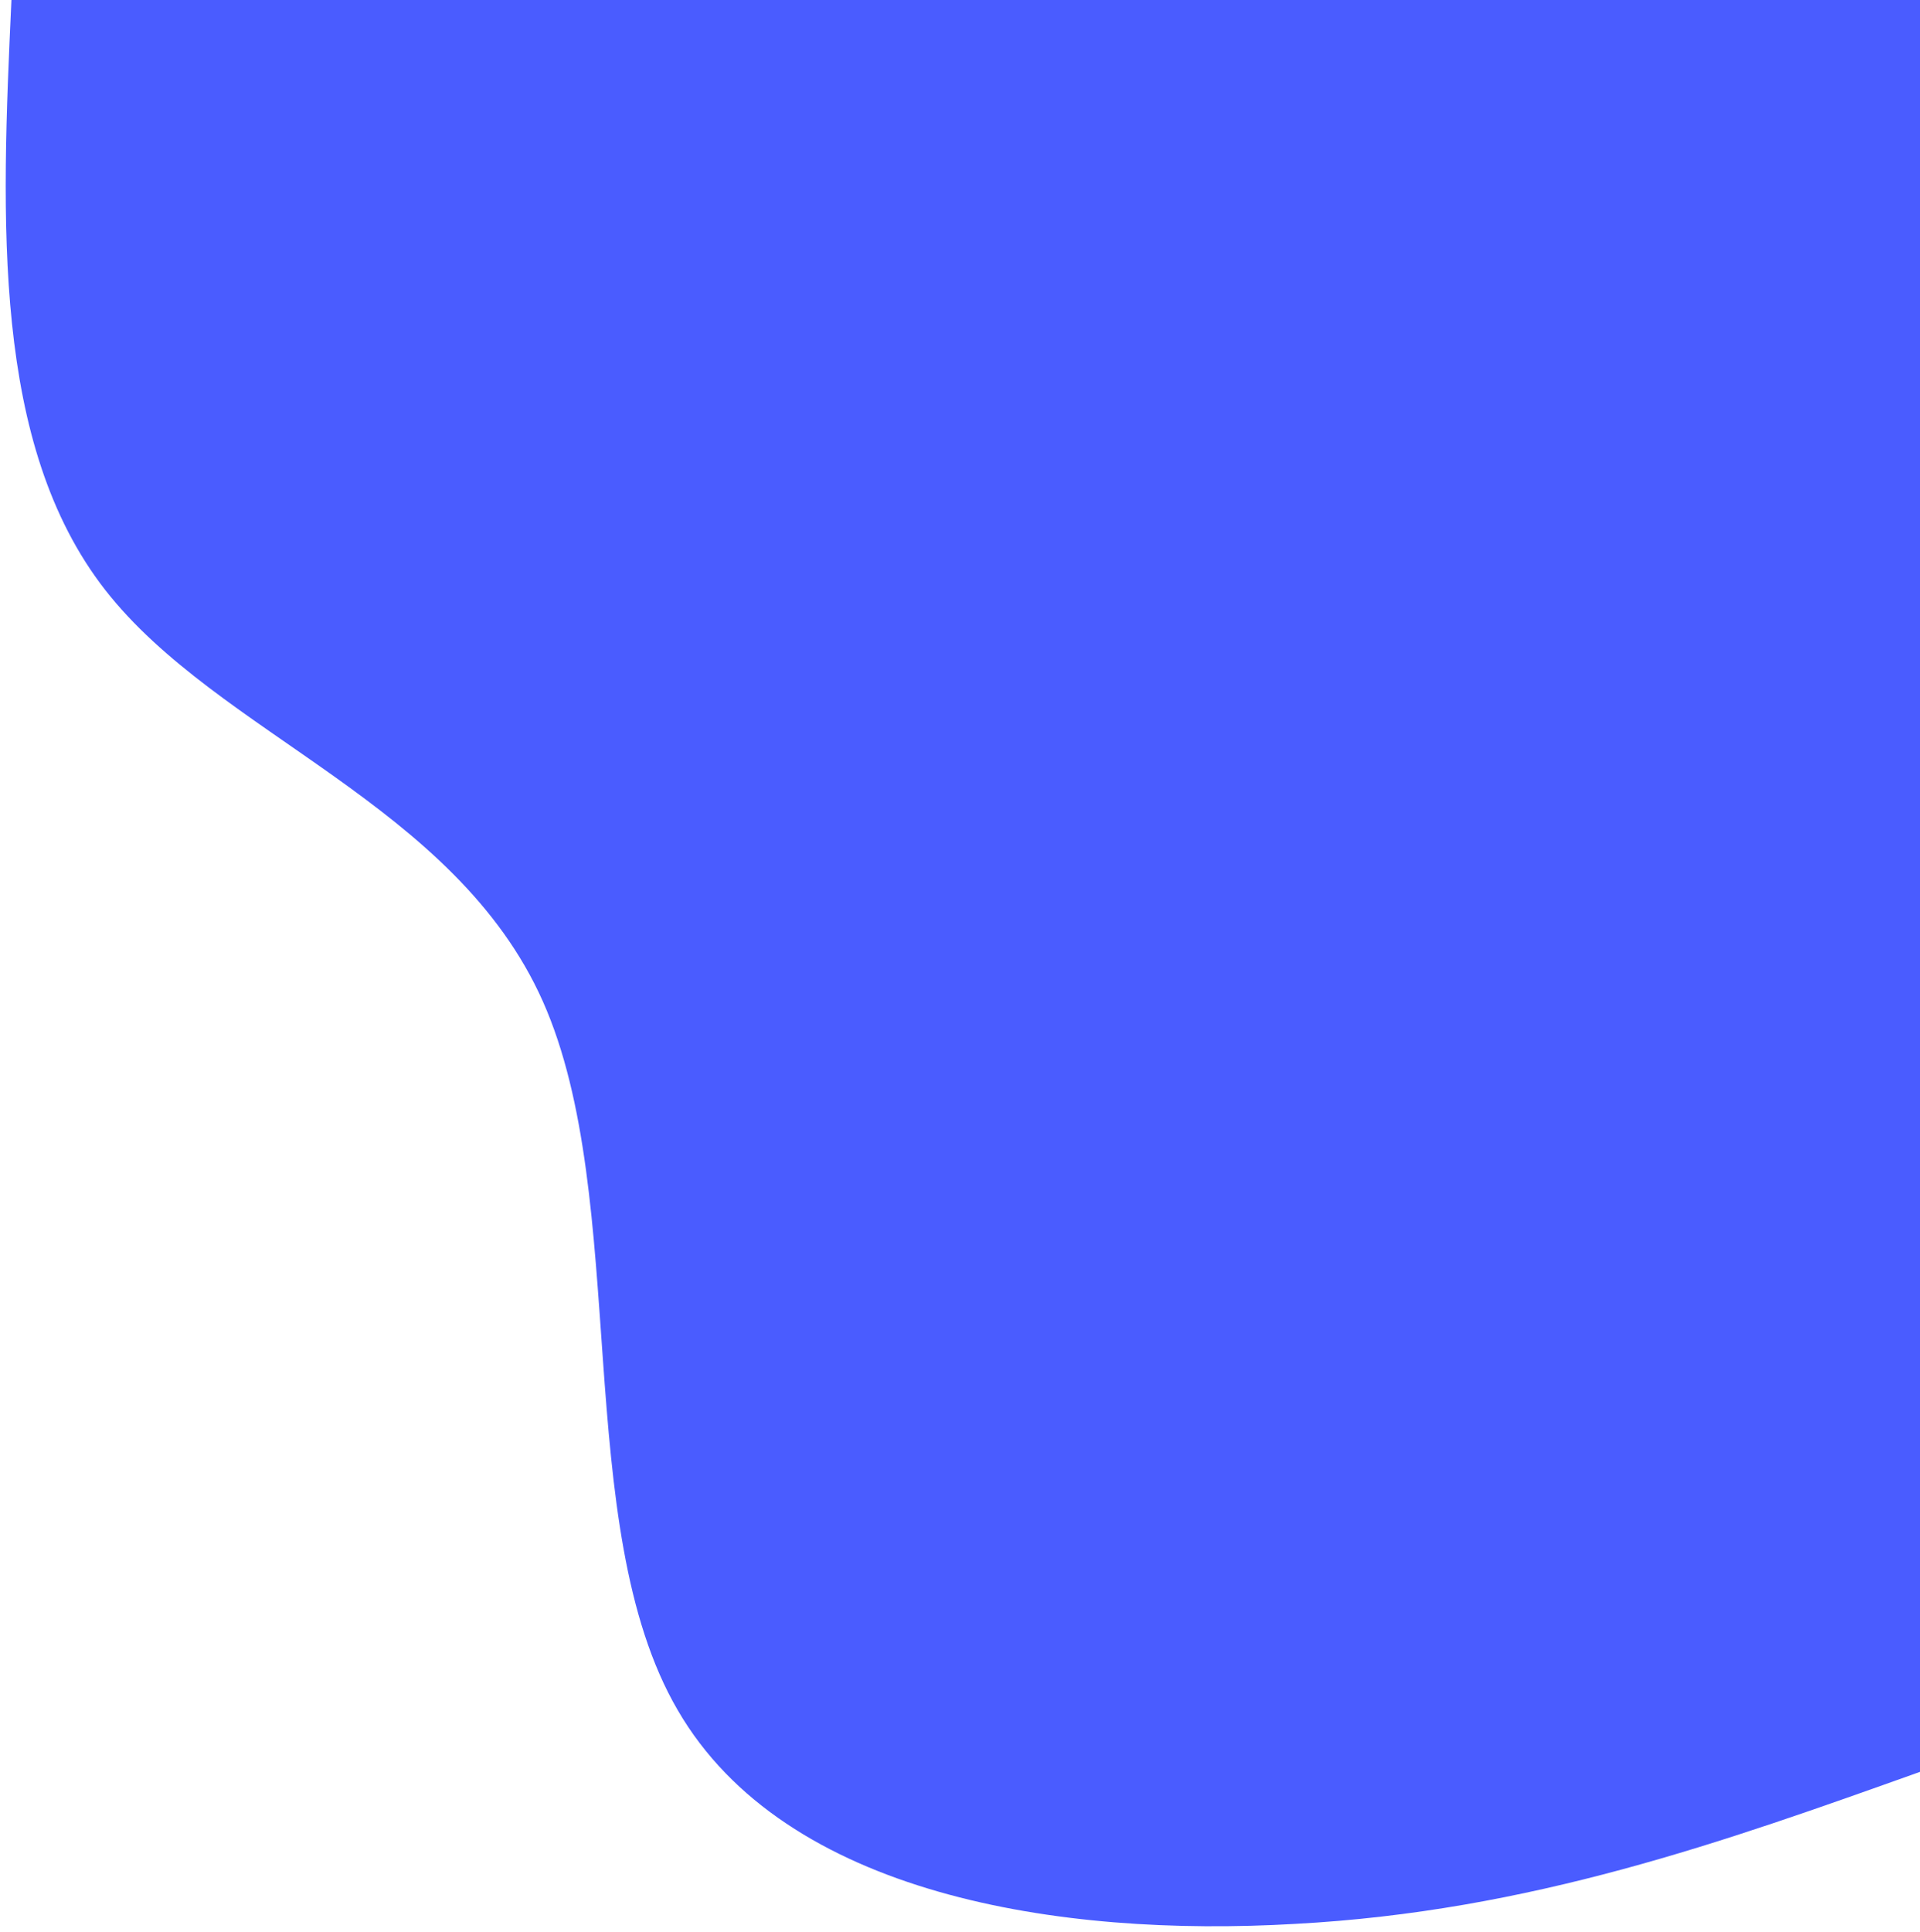 <svg width="168" height="169" viewBox="0 0 168 169" fill="none" xmlns="http://www.w3.org/2000/svg">
<path d="M168 155C150.9 161.1 133.9 167.2 113.3 168.3C92.7 169.5 68.7 165.8 59.3 149.6C49.9 133.5 55.2 104.9 47.5 87.6C39.8 70.3 19.1 64.3 9.2 51.6C-0.7 38.9 0.1 19.4 1 0H168V155Z" fill="#4A5CFF"/>
</svg>
